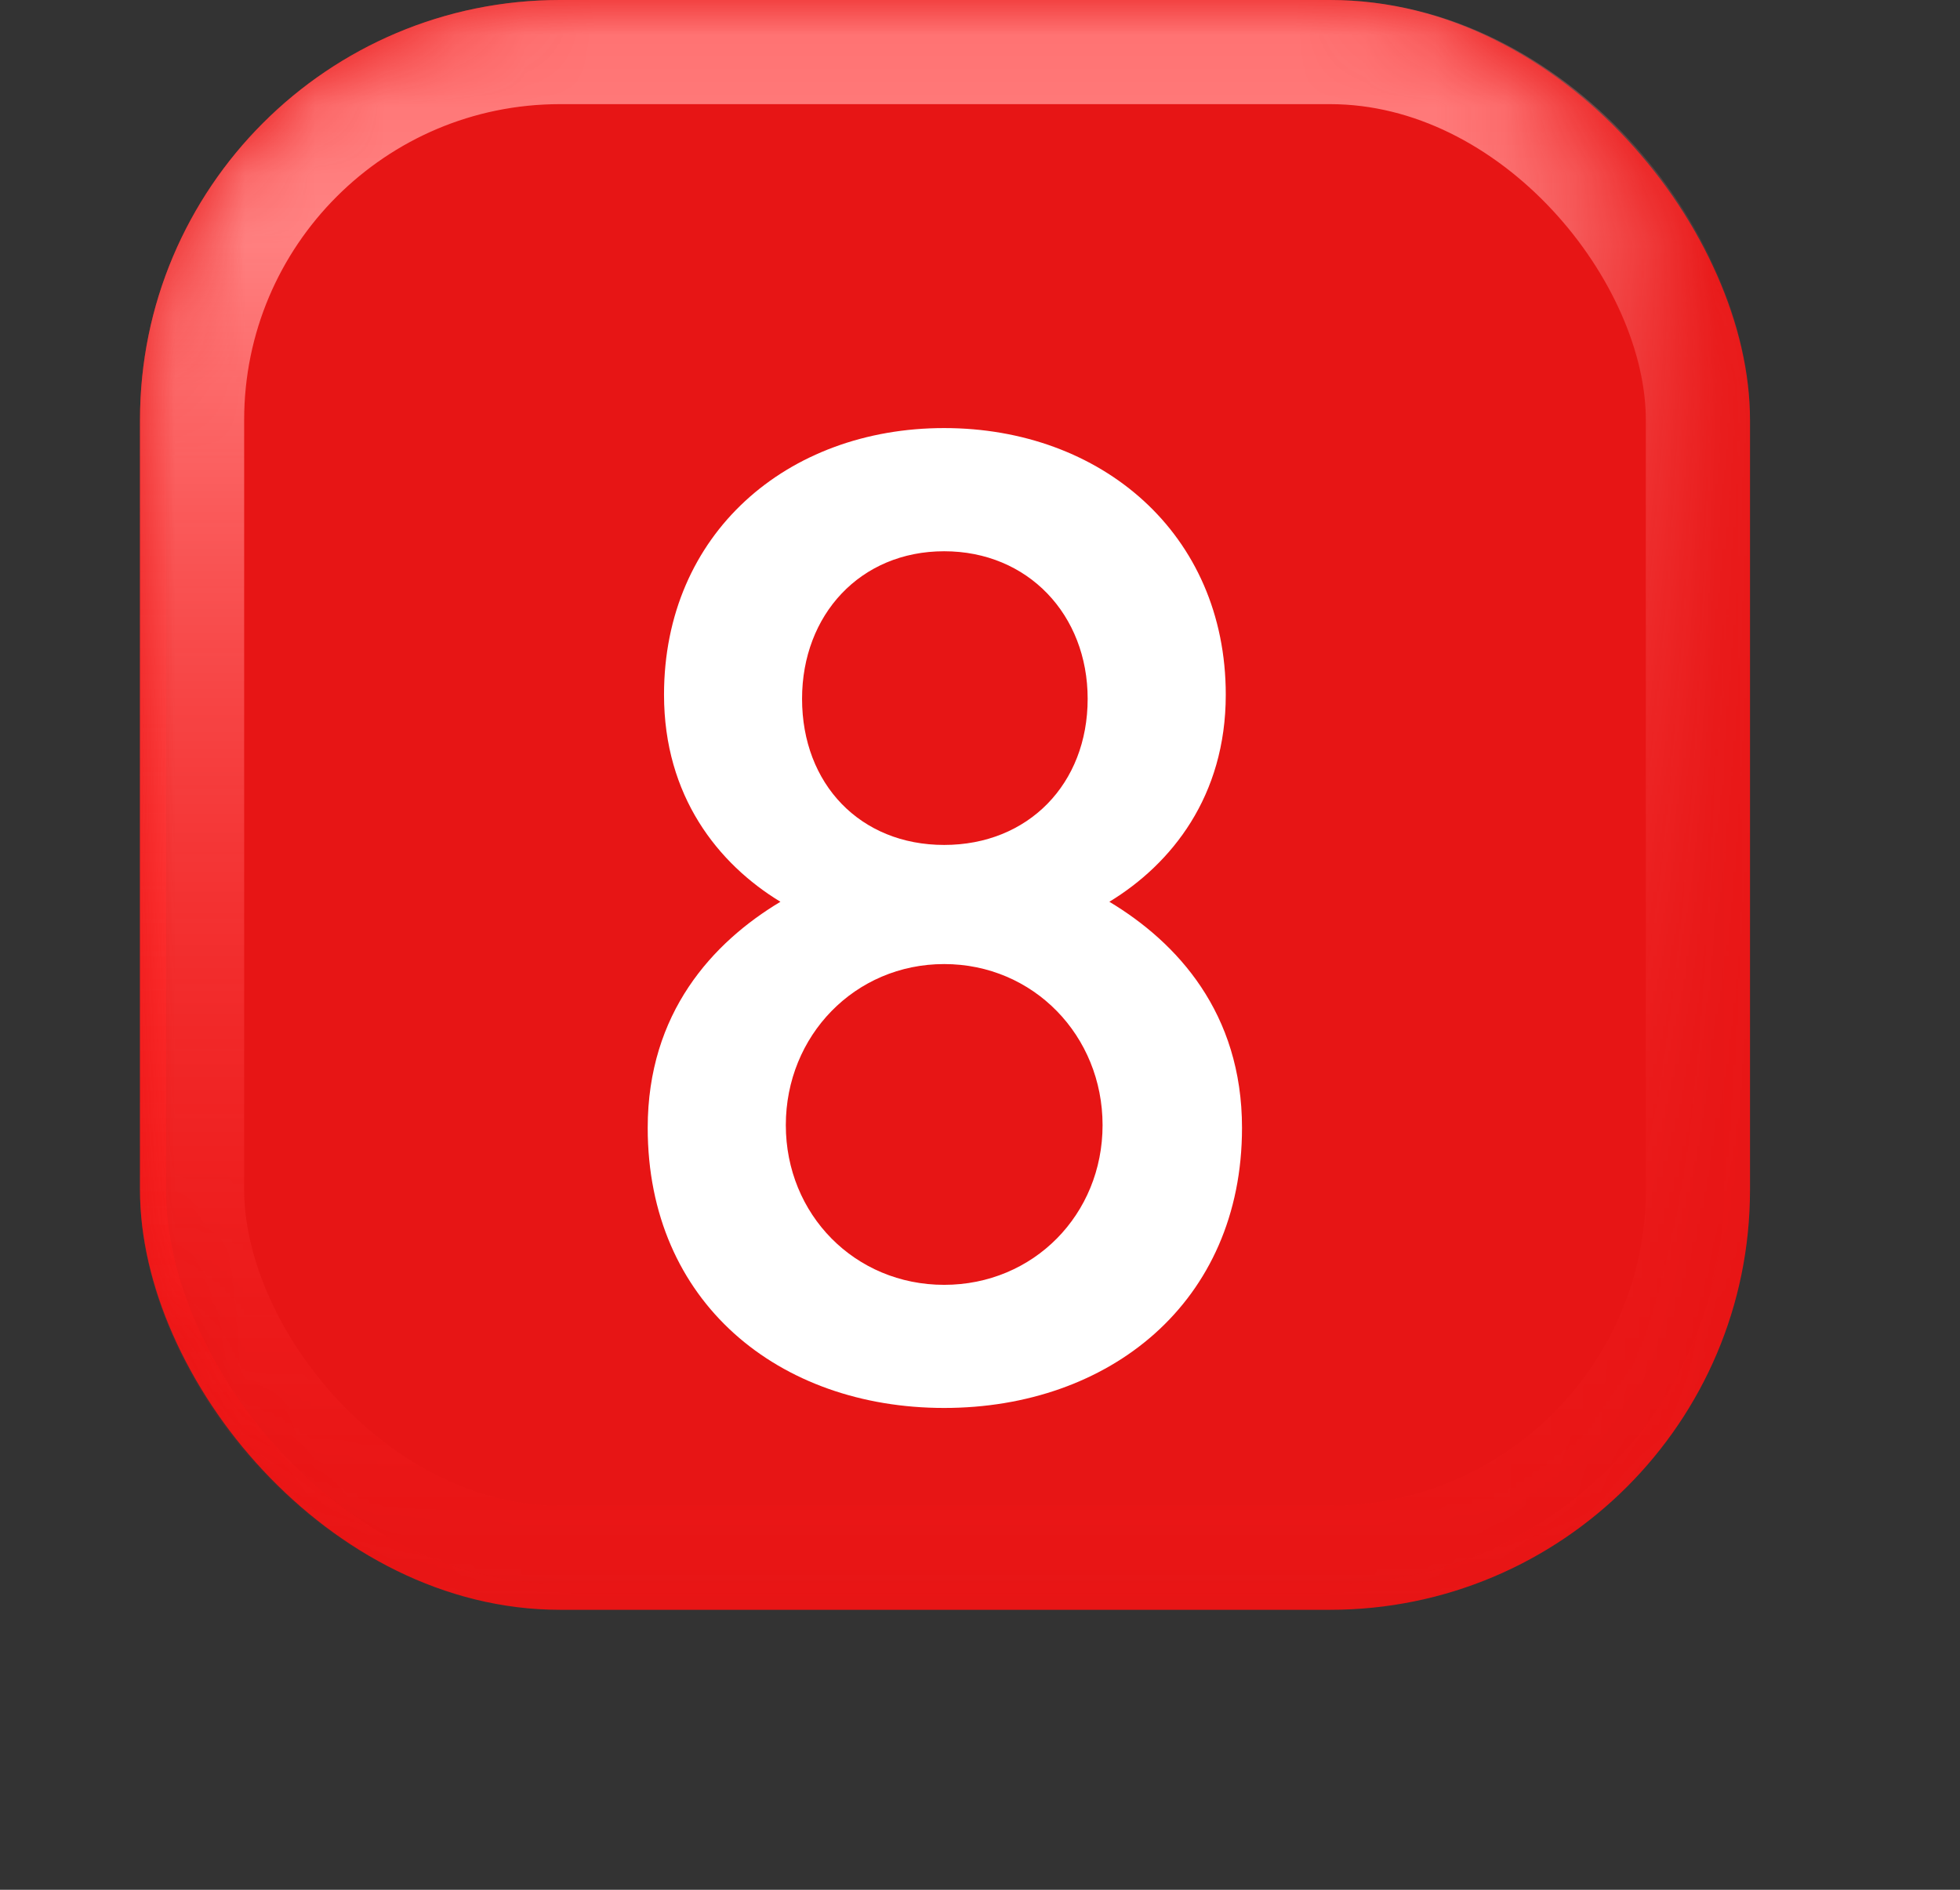<svg width="28" height="27" viewBox="0 0 28 27" fill="none" xmlns="http://www.w3.org/2000/svg">
  <rect x="0" y="0" width="28" height="27" fill="#333333" stroke="none"/>
  <g clip-path="url(#clip0_104_29076)">
  <g>
  <rect x="2" y="0" width="23" height="23" rx="6" fill="#E71515"/>
  </g>
  <mask id="mask0_104_29076" style="mask-type:alpha" maskUnits="userSpaceOnUse" x="2" y="0" width="23" height="24">
  <rect x="2" y="0" width="23" height="23" rx="6" fill="url(#paint0_linear_104_29076)"/>
  </mask>
  <g mask="url(#mask0_104_29076)">
  <rect x="2.186" y="0.186" width="22.628" height="22.628" rx="5.814" stroke="url(#paint1_linear_104_29076)" stroke-width="0.372"/>
  <rect x="2.744" y="0.744" width="21.512" height="21.512" rx="5.256" stroke="url(#paint2_linear_104_29076)" stroke-width="1.488"/>
  </g>
  <g>
  <path d="M17.743 16.114C17.743 18.608 15.848 20.116 13.488 20.116C11.129 20.116 9.253 18.608 9.253 16.114C9.253 14.47 10.182 13.464 11.149 12.884C10.259 12.343 9.486 11.376 9.486 9.926C9.486 7.624 11.245 6.116 13.488 6.116C15.732 6.116 17.511 7.624 17.511 9.926C17.511 11.376 16.737 12.343 15.848 12.884C16.814 13.464 17.743 14.47 17.743 16.114ZM15.538 9.984C15.538 8.785 14.687 7.876 13.488 7.876C12.289 7.876 11.458 8.785 11.458 9.984C11.458 11.202 12.289 12.072 13.488 12.072C14.687 12.072 15.538 11.202 15.538 9.984ZM15.751 16.075C15.751 14.799 14.765 13.774 13.488 13.774C12.212 13.774 11.226 14.799 11.226 16.075C11.226 17.351 12.212 18.357 13.488 18.357C14.765 18.357 15.751 17.351 15.751 16.075Z" fill="white"/>
  </g>
  </g>
  <defs>
  <linearGradient id="paint0_linear_104_29076" x1="2" y1="0" x2="25" y2="0" gradientUnits="userSpaceOnUse">
  <stop stop-color="white"/>
  <stop offset="0.823" stop-color="white"/>
  <stop offset="1" stop-color="white" stop-opacity="0"/>
  </linearGradient>
  <linearGradient id="paint1_linear_104_29076" x1="13.5" y1="0" x2="13.5" y2="23" gradientUnits="userSpaceOnUse">
  <stop stop-color="#FF1616" stop-opacity="0"/>
  <stop offset="0.542" stop-color="#FF1616"/>
  <stop offset="1" stop-color="#FF1616" stop-opacity="0"/>
  </linearGradient>
  <linearGradient id="paint2_linear_104_29076" x1="13.5" y1="0" x2="13.5" y2="23" gradientUnits="userSpaceOnUse">
  <stop stop-color="#FF7070"/>
  <stop offset="0.141" stop-color="#FF8282"/>
  <stop offset="1" stop-color="#FF1616" stop-opacity="0"/>
  </linearGradient>
  <clipPath id="clip0_104_29076">
  <rect width="28" height="27" fill="white" transform="translate(0 0)"/>
  </clipPath>
  </defs>
  </svg>